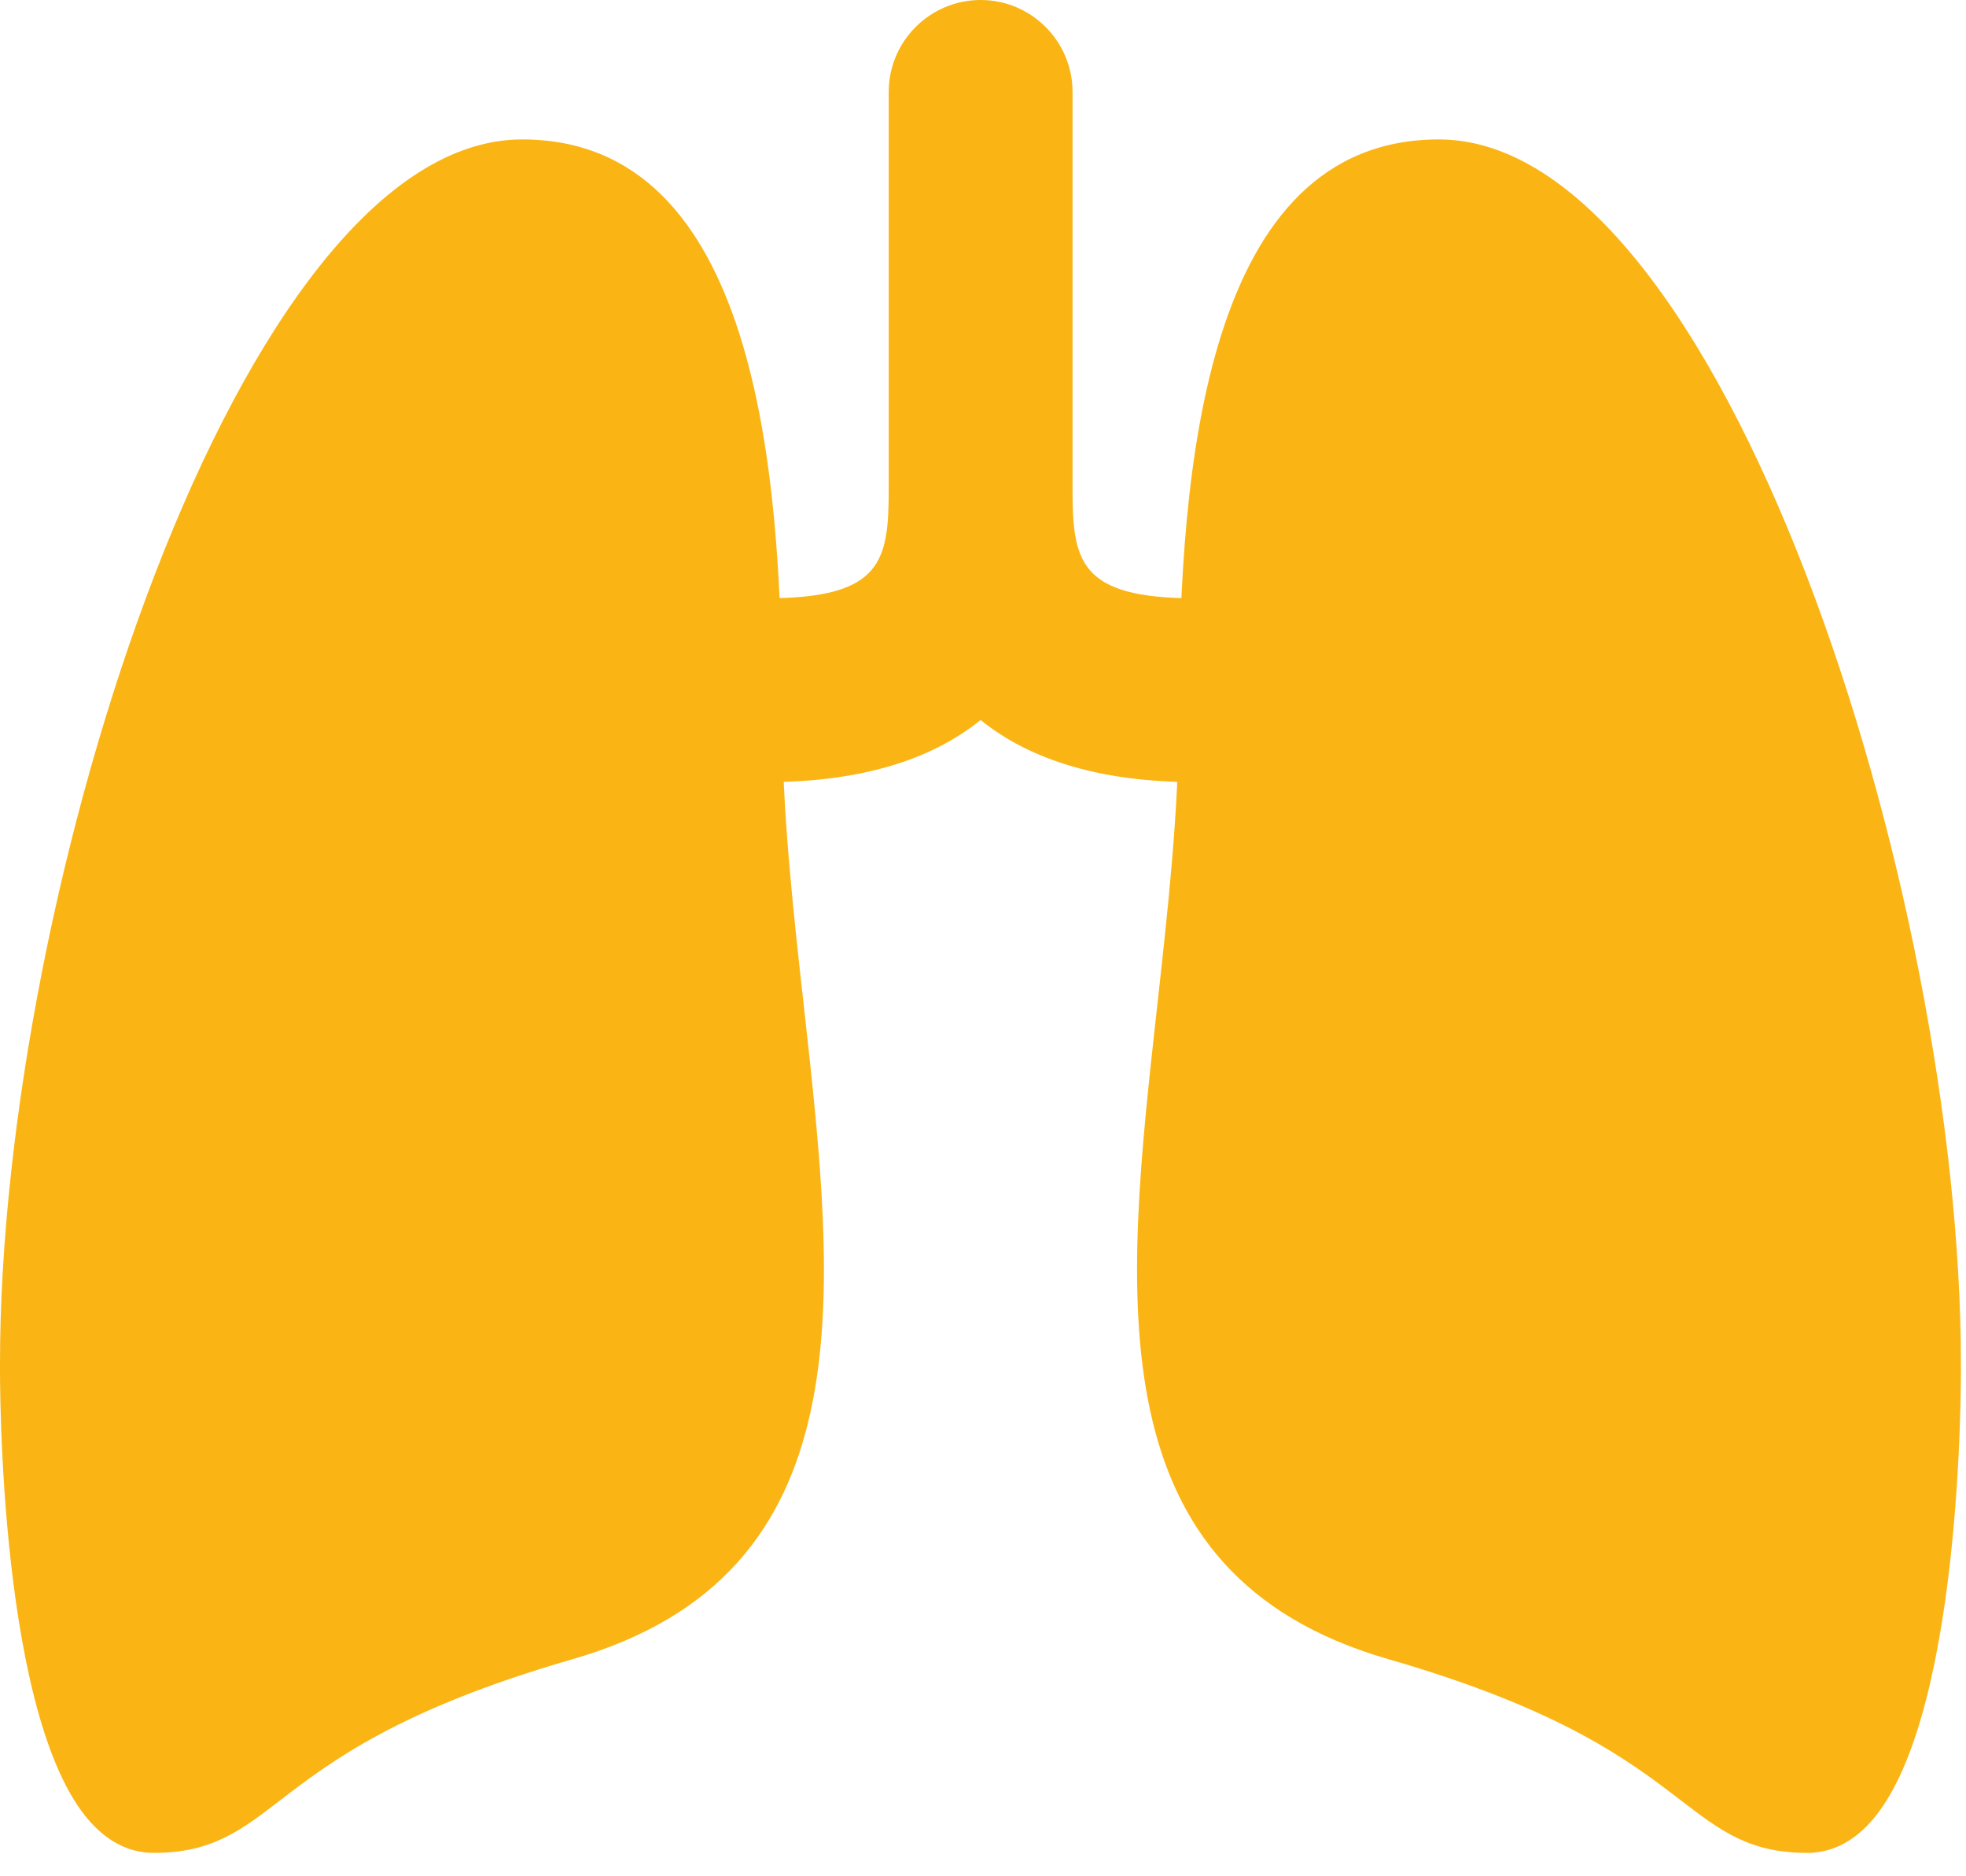 <svg width="44" height="42" viewBox="0 0 44 42" fill="none" xmlns="http://www.w3.org/2000/svg">
<path d="M26.74 13.392C24.132 13.392 24.004 12.545 24.004 10.921V2.057C24.004 0.923 23.081 0 21.947 0C20.813 0 19.89 0.923 19.89 2.057V10.921C19.89 12.545 19.762 13.392 17.153 13.392C16.964 13.392 16.804 13.546 16.804 13.735V17.164C16.804 17.353 16.965 17.507 17.154 17.507C19.192 17.507 20.805 17.04 21.946 16.117C23.087 17.04 24.702 17.507 26.74 17.507C26.929 17.507 27.09 17.353 27.09 17.164V13.735C27.09 13.546 26.929 13.392 26.74 13.392Z" fill="#FAB515"/>
<path d="M17.993 22.544C17.751 20.377 17.502 18.135 17.502 15.963C17.502 10.45 16.899 3.121 11.686 3.121C5.348 3.121 0 19.949 0 30.515C-0.002 30.849 -0.041 38.71 2.112 40.88C2.504 41.276 2.951 41.476 3.442 41.476C4.738 41.476 5.382 40.981 6.274 40.297C7.393 39.438 8.925 38.262 12.812 37.141C19.403 35.24 18.718 29.074 17.993 22.544Z" fill="#FAB515"/>
<path d="M43.886 30.518C43.886 19.949 38.539 3.121 32.202 3.121C26.988 3.121 26.386 10.45 26.386 15.963C26.386 18.135 26.137 20.377 25.896 22.544C25.17 29.074 24.484 35.24 31.076 37.141C34.963 38.262 36.495 39.438 37.614 40.297C38.506 40.981 39.15 41.476 40.446 41.476C40.936 41.476 41.383 41.276 41.775 40.88C43.928 38.71 43.889 30.849 43.886 30.518Z" fill="#FAB515"/>
</svg>
